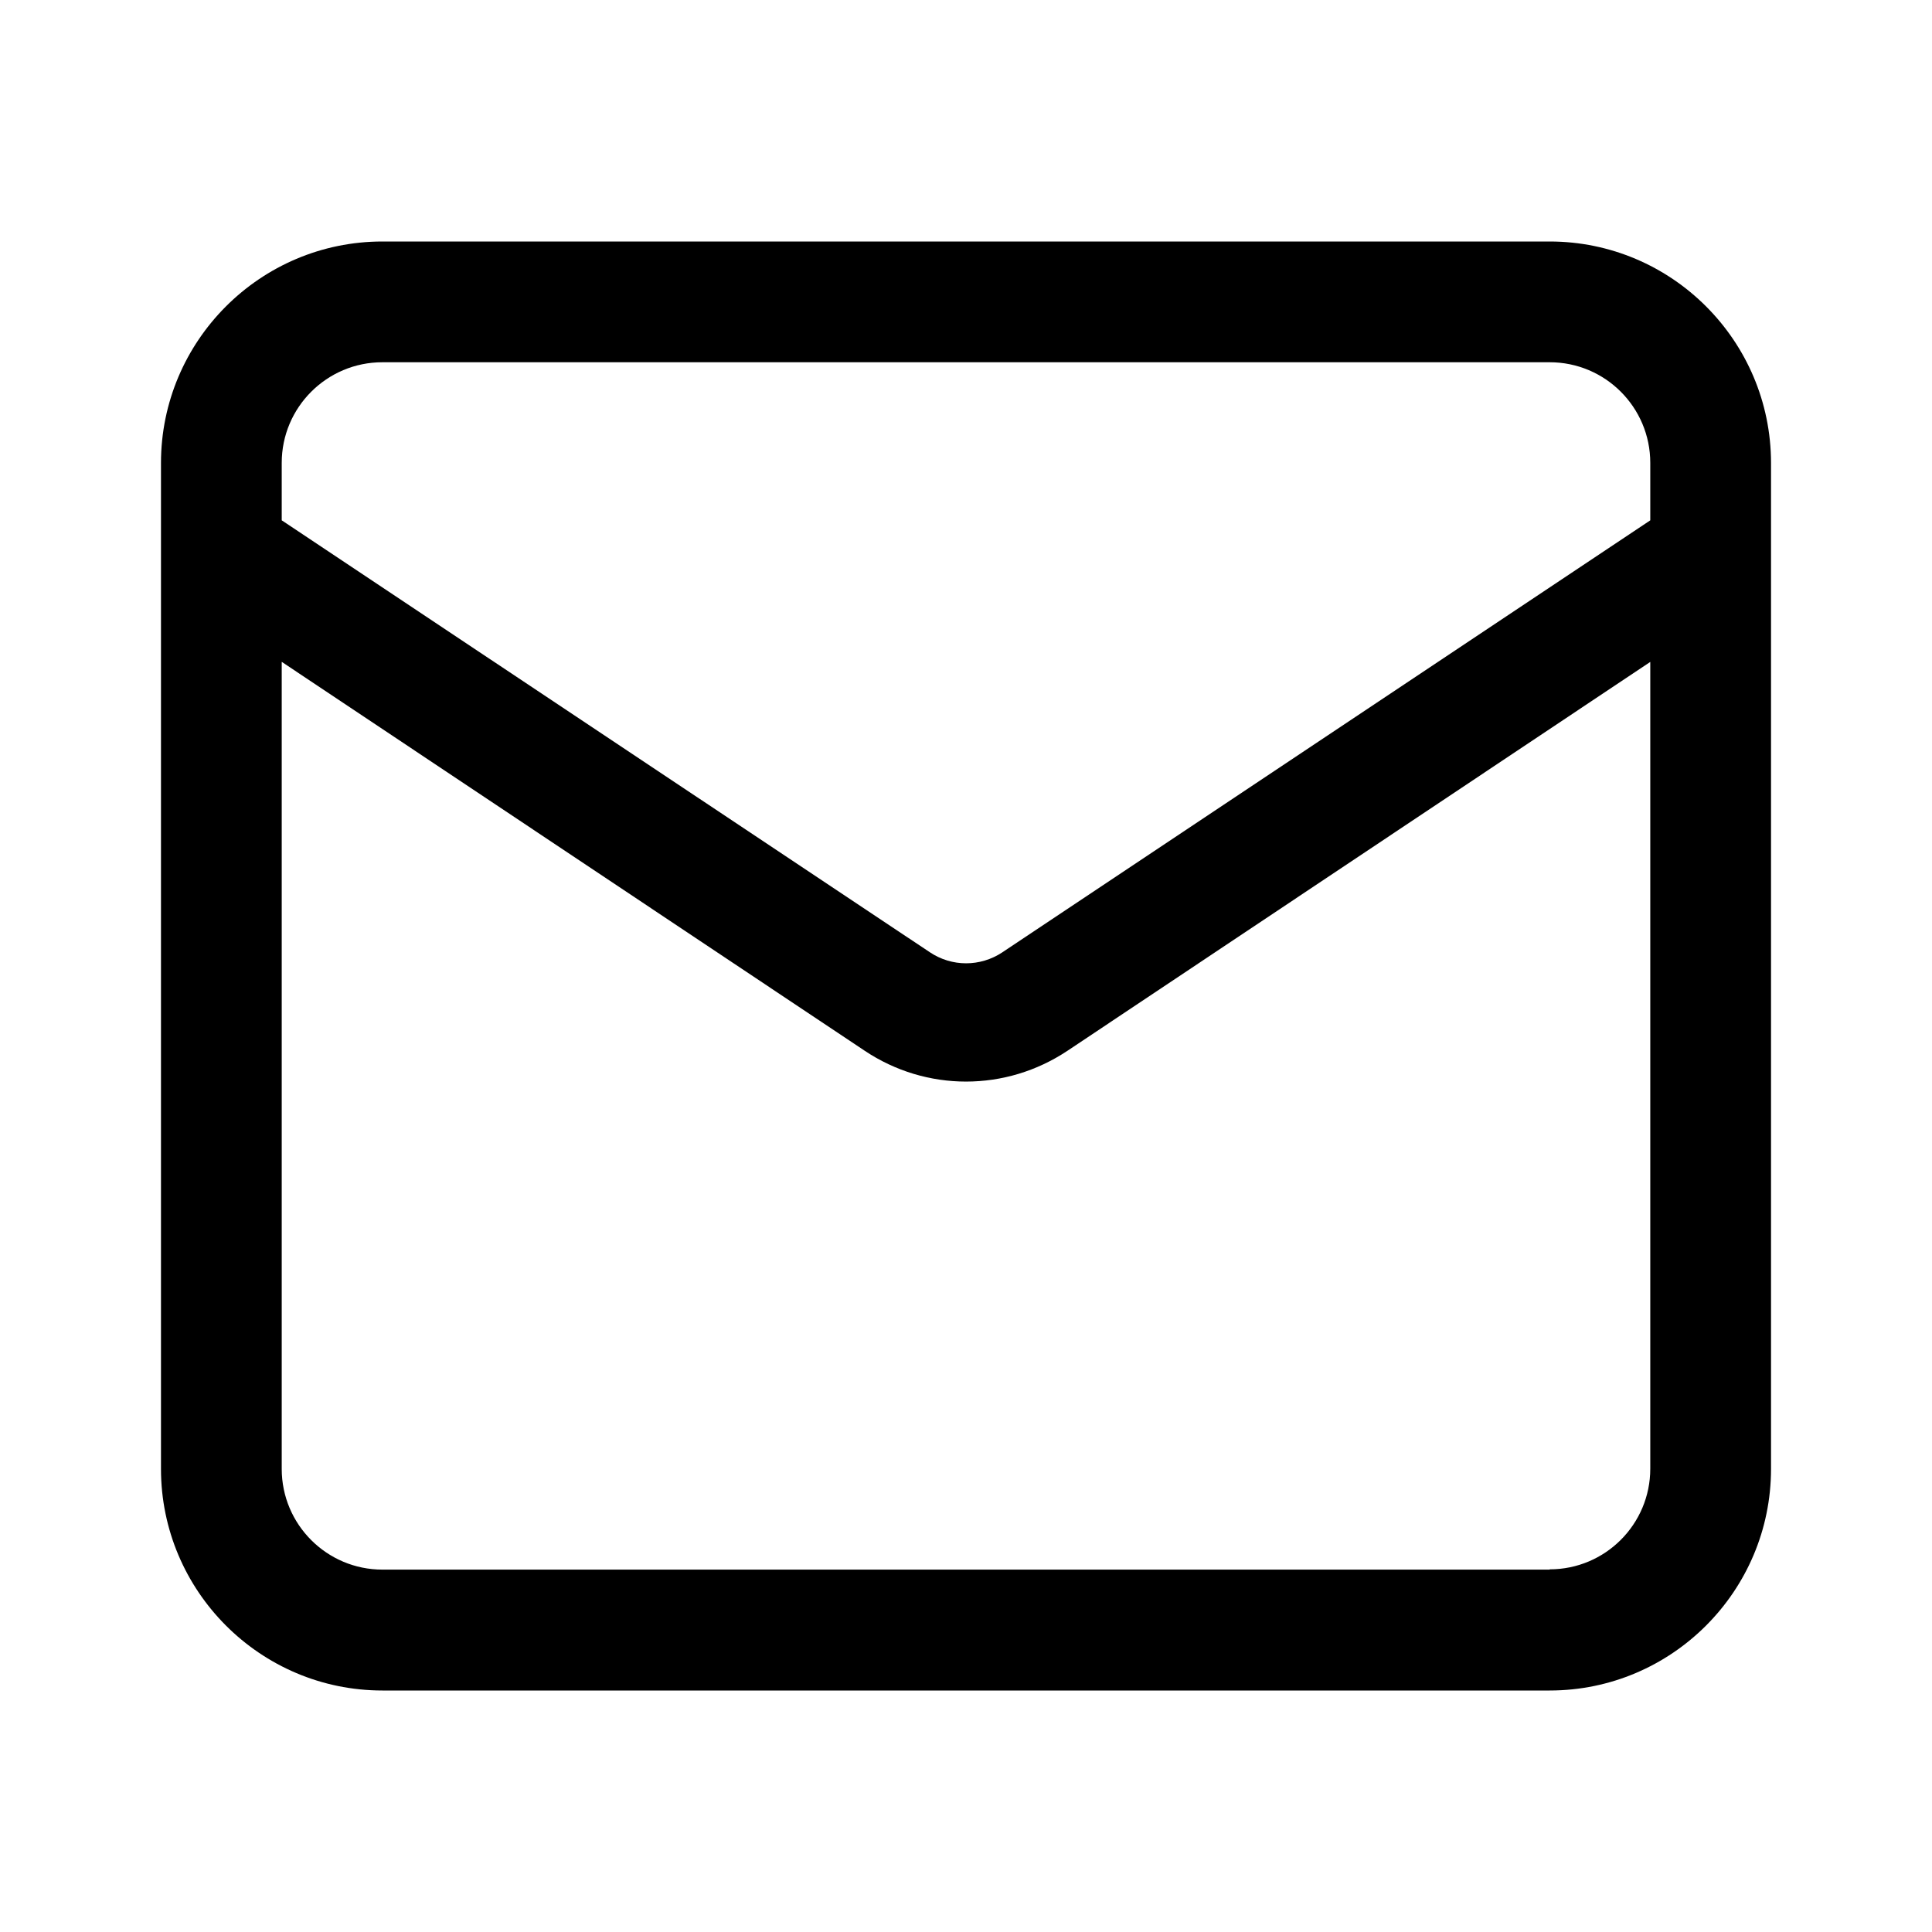 <svg width="28" height="28" viewBox="0 0 28 28" fill="none" xmlns="http://www.w3.org/2000/svg">
<mask id="mask0_342_114" style="mask-type:alpha" maskUnits="userSpaceOnUse" x="0" y="0" width="28" height="28">
<rect width="28" height="28" fill="#C4C4C4"/>
</mask>
<g mask="url(#mask0_342_114)">
<path d="M22.459 3.5H5.542C3.772 3.5 2.333 4.94 2.333 6.711V21.288C2.333 23.059 3.772 24.5 5.542 24.5H22.459C24.228 24.5 25.667 23.059 25.667 21.288V6.711C25.667 4.94 24.228 3.5 22.459 3.5ZM5.542 5.25H22.459C23.264 5.25 23.917 5.903 23.917 6.708V7.541L14.525 13.803C14.207 14.013 13.795 14.015 13.475 13.8L4.083 7.541V6.708C4.083 5.903 4.737 5.25 5.542 5.25ZM22.459 22.748H5.542C4.737 22.748 4.083 22.094 4.083 21.289V9.592L12.53 15.227C12.977 15.526 13.489 15.675 14 15.675C14.514 15.675 15.023 15.526 15.47 15.229L23.917 9.593V21.286C23.917 22.091 23.264 22.744 22.459 22.744V22.748Z" fill="black"/>
</g>
</svg>
